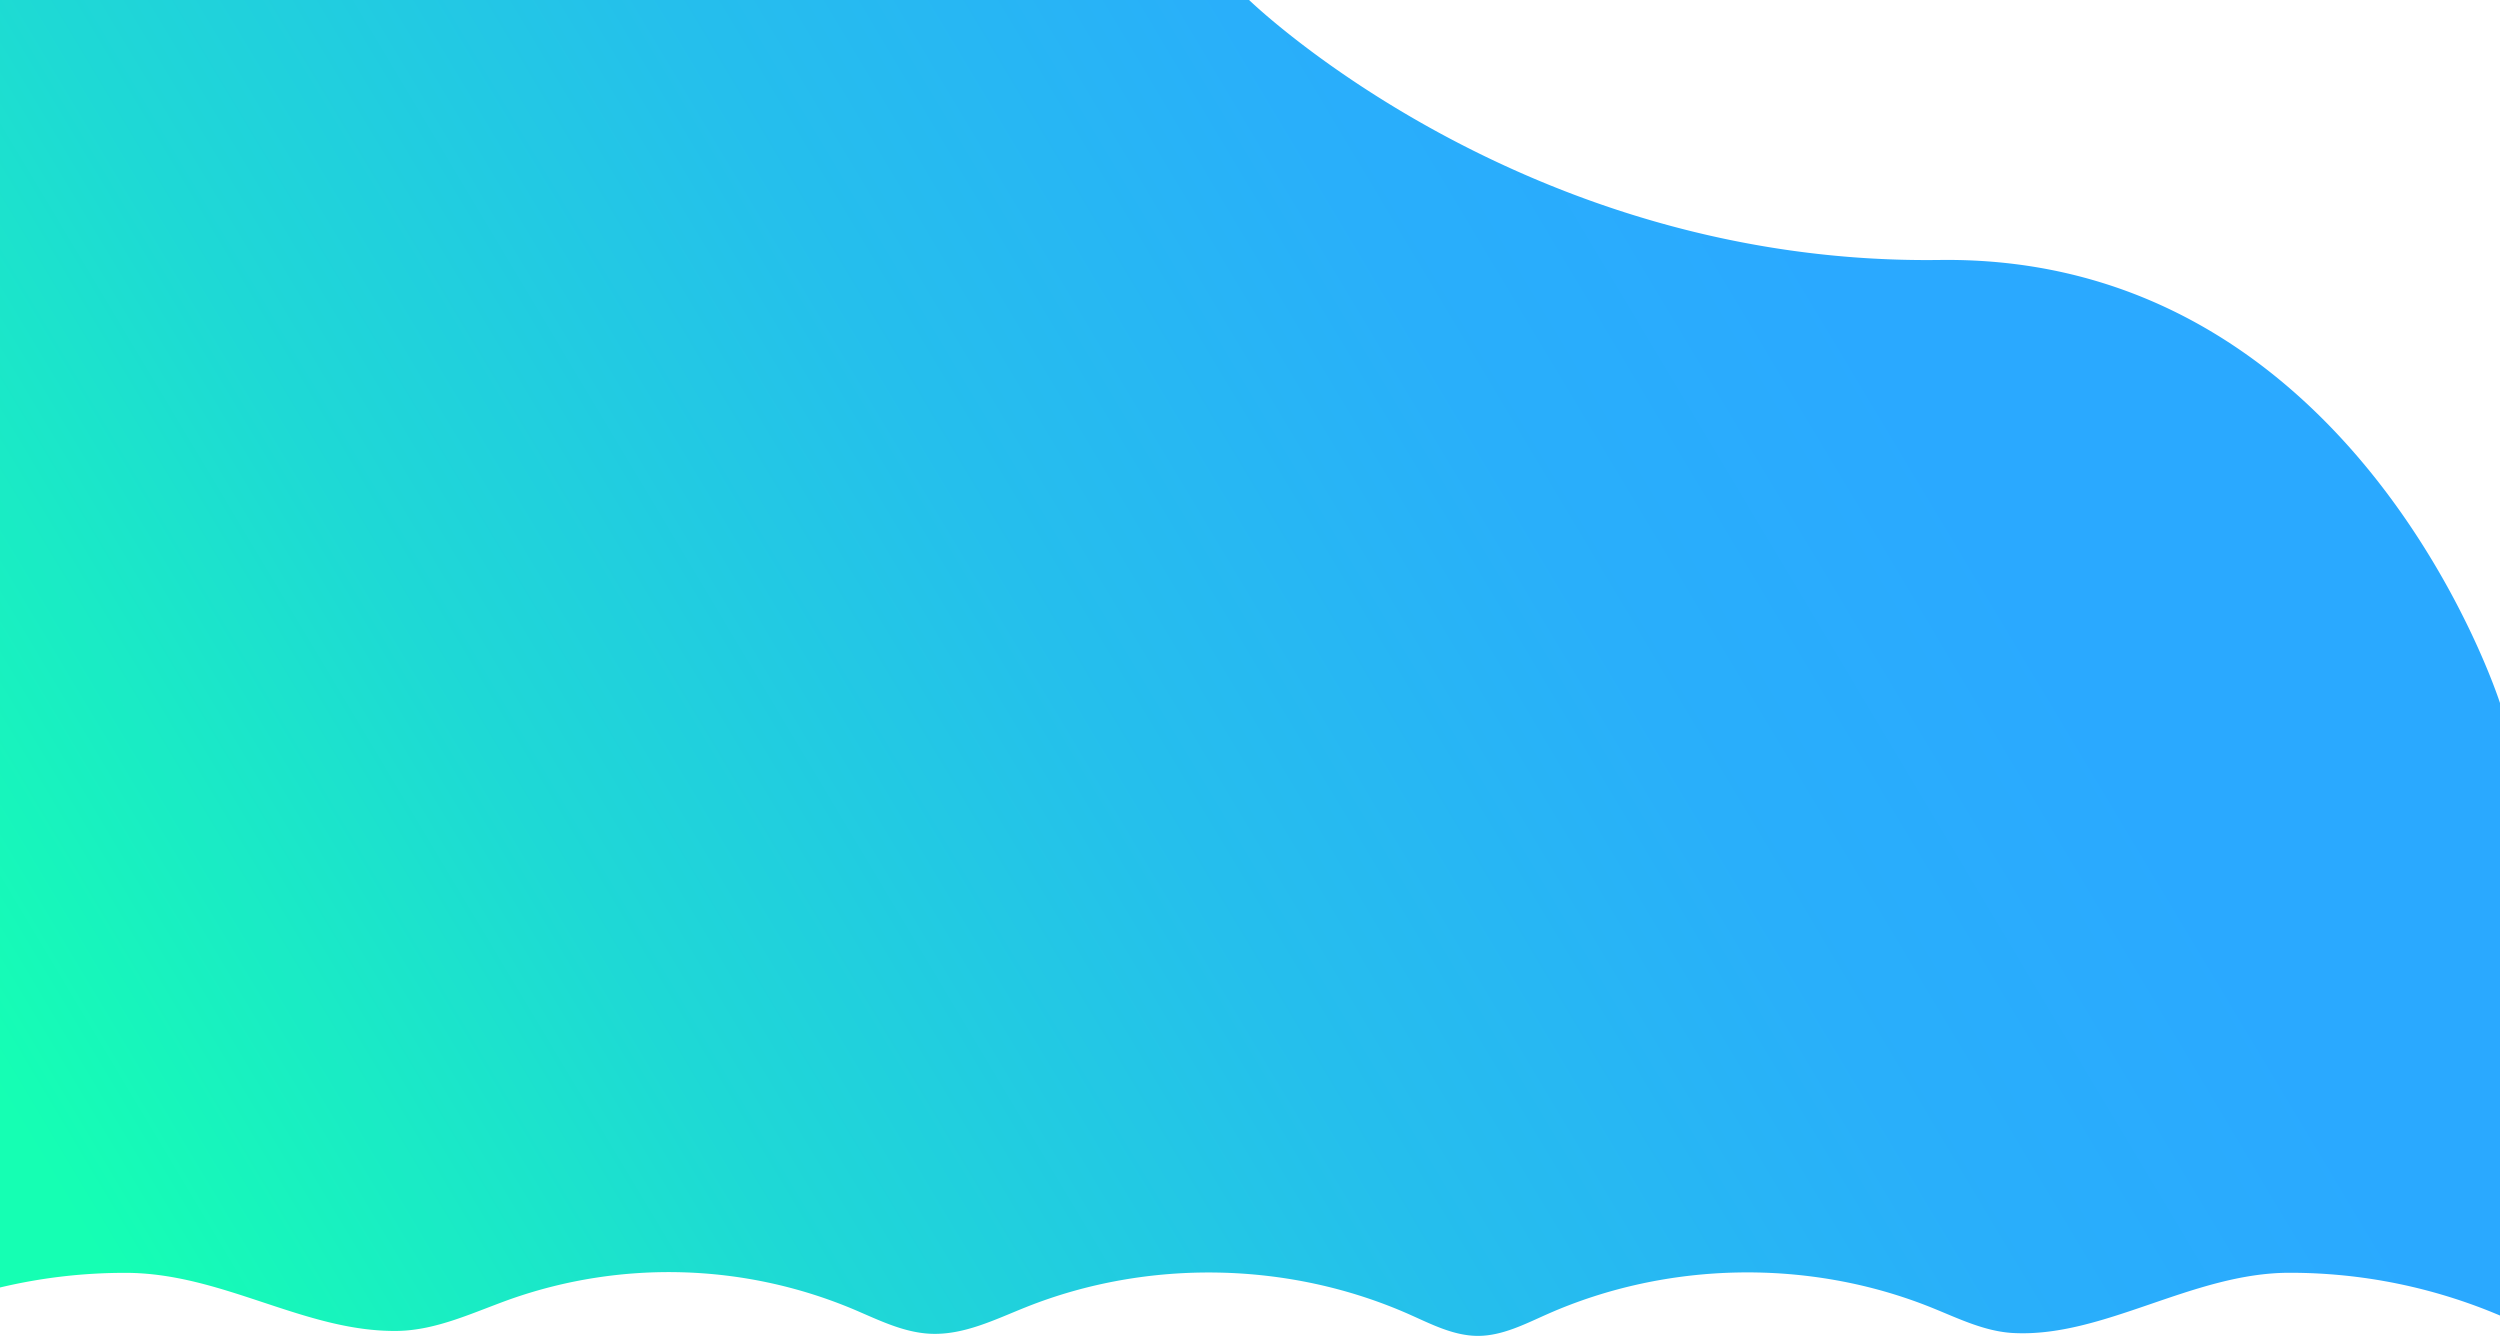 <svg xmlns="http://www.w3.org/2000/svg" xmlns:xlink="http://www.w3.org/1999/xlink" viewBox="0 0 1365.5 729.66"><defs><style>.cls-1{fill:url(#linear-gradient);}</style><linearGradient id="linear-gradient" x1="1008.54" y1="164.51" x2="72.94" y2="723.82" gradientUnits="userSpaceOnUse"><stop offset="0" stop-color="#2aa9ff"/><stop offset="0.19" stop-color="#29affa"/><stop offset="0.43" stop-color="#25bfec"/><stop offset="0.7" stop-color="#1ed9d5"/><stop offset="0.99" stop-color="#15feb4"/><stop offset="1" stop-color="#15ffb3"/></linearGradient></defs><title>bg</title><g id="Layer_2" data-name="Layer 2"><g id="Layer_1-2" data-name="Layer 1"><path class="cls-1" d="M1059.39,142C831.3,145,682.25,0,682.25,0H0V703.23a294.68,294.68,0,0,1,68.52-8c53,0,97.94,32.4,148.46,31.72,21.62-.3,41.74-10.23,62.12-17.46a260.67,260.67,0,0,1,186.15,5.26c13.89,5.83,27.72,13,42.76,13.74,18.31.9,35.5-7.8,52.52-14.58,66.55-26.52,143.75-25,209.22,4,12.06,5.36,24.28,11.74,37.48,11.75s25.56-6.39,37.69-11.77c65.78-29.19,143.38-30.54,210.14-3.66,14.47,5.83,28.87,13,44.44,13.86,49.23,2.67,98-32.9,151-32.9a293.11,293.11,0,0,1,115,23.35V384S1287.47,139,1059.39,142Z"/></g></g></svg>